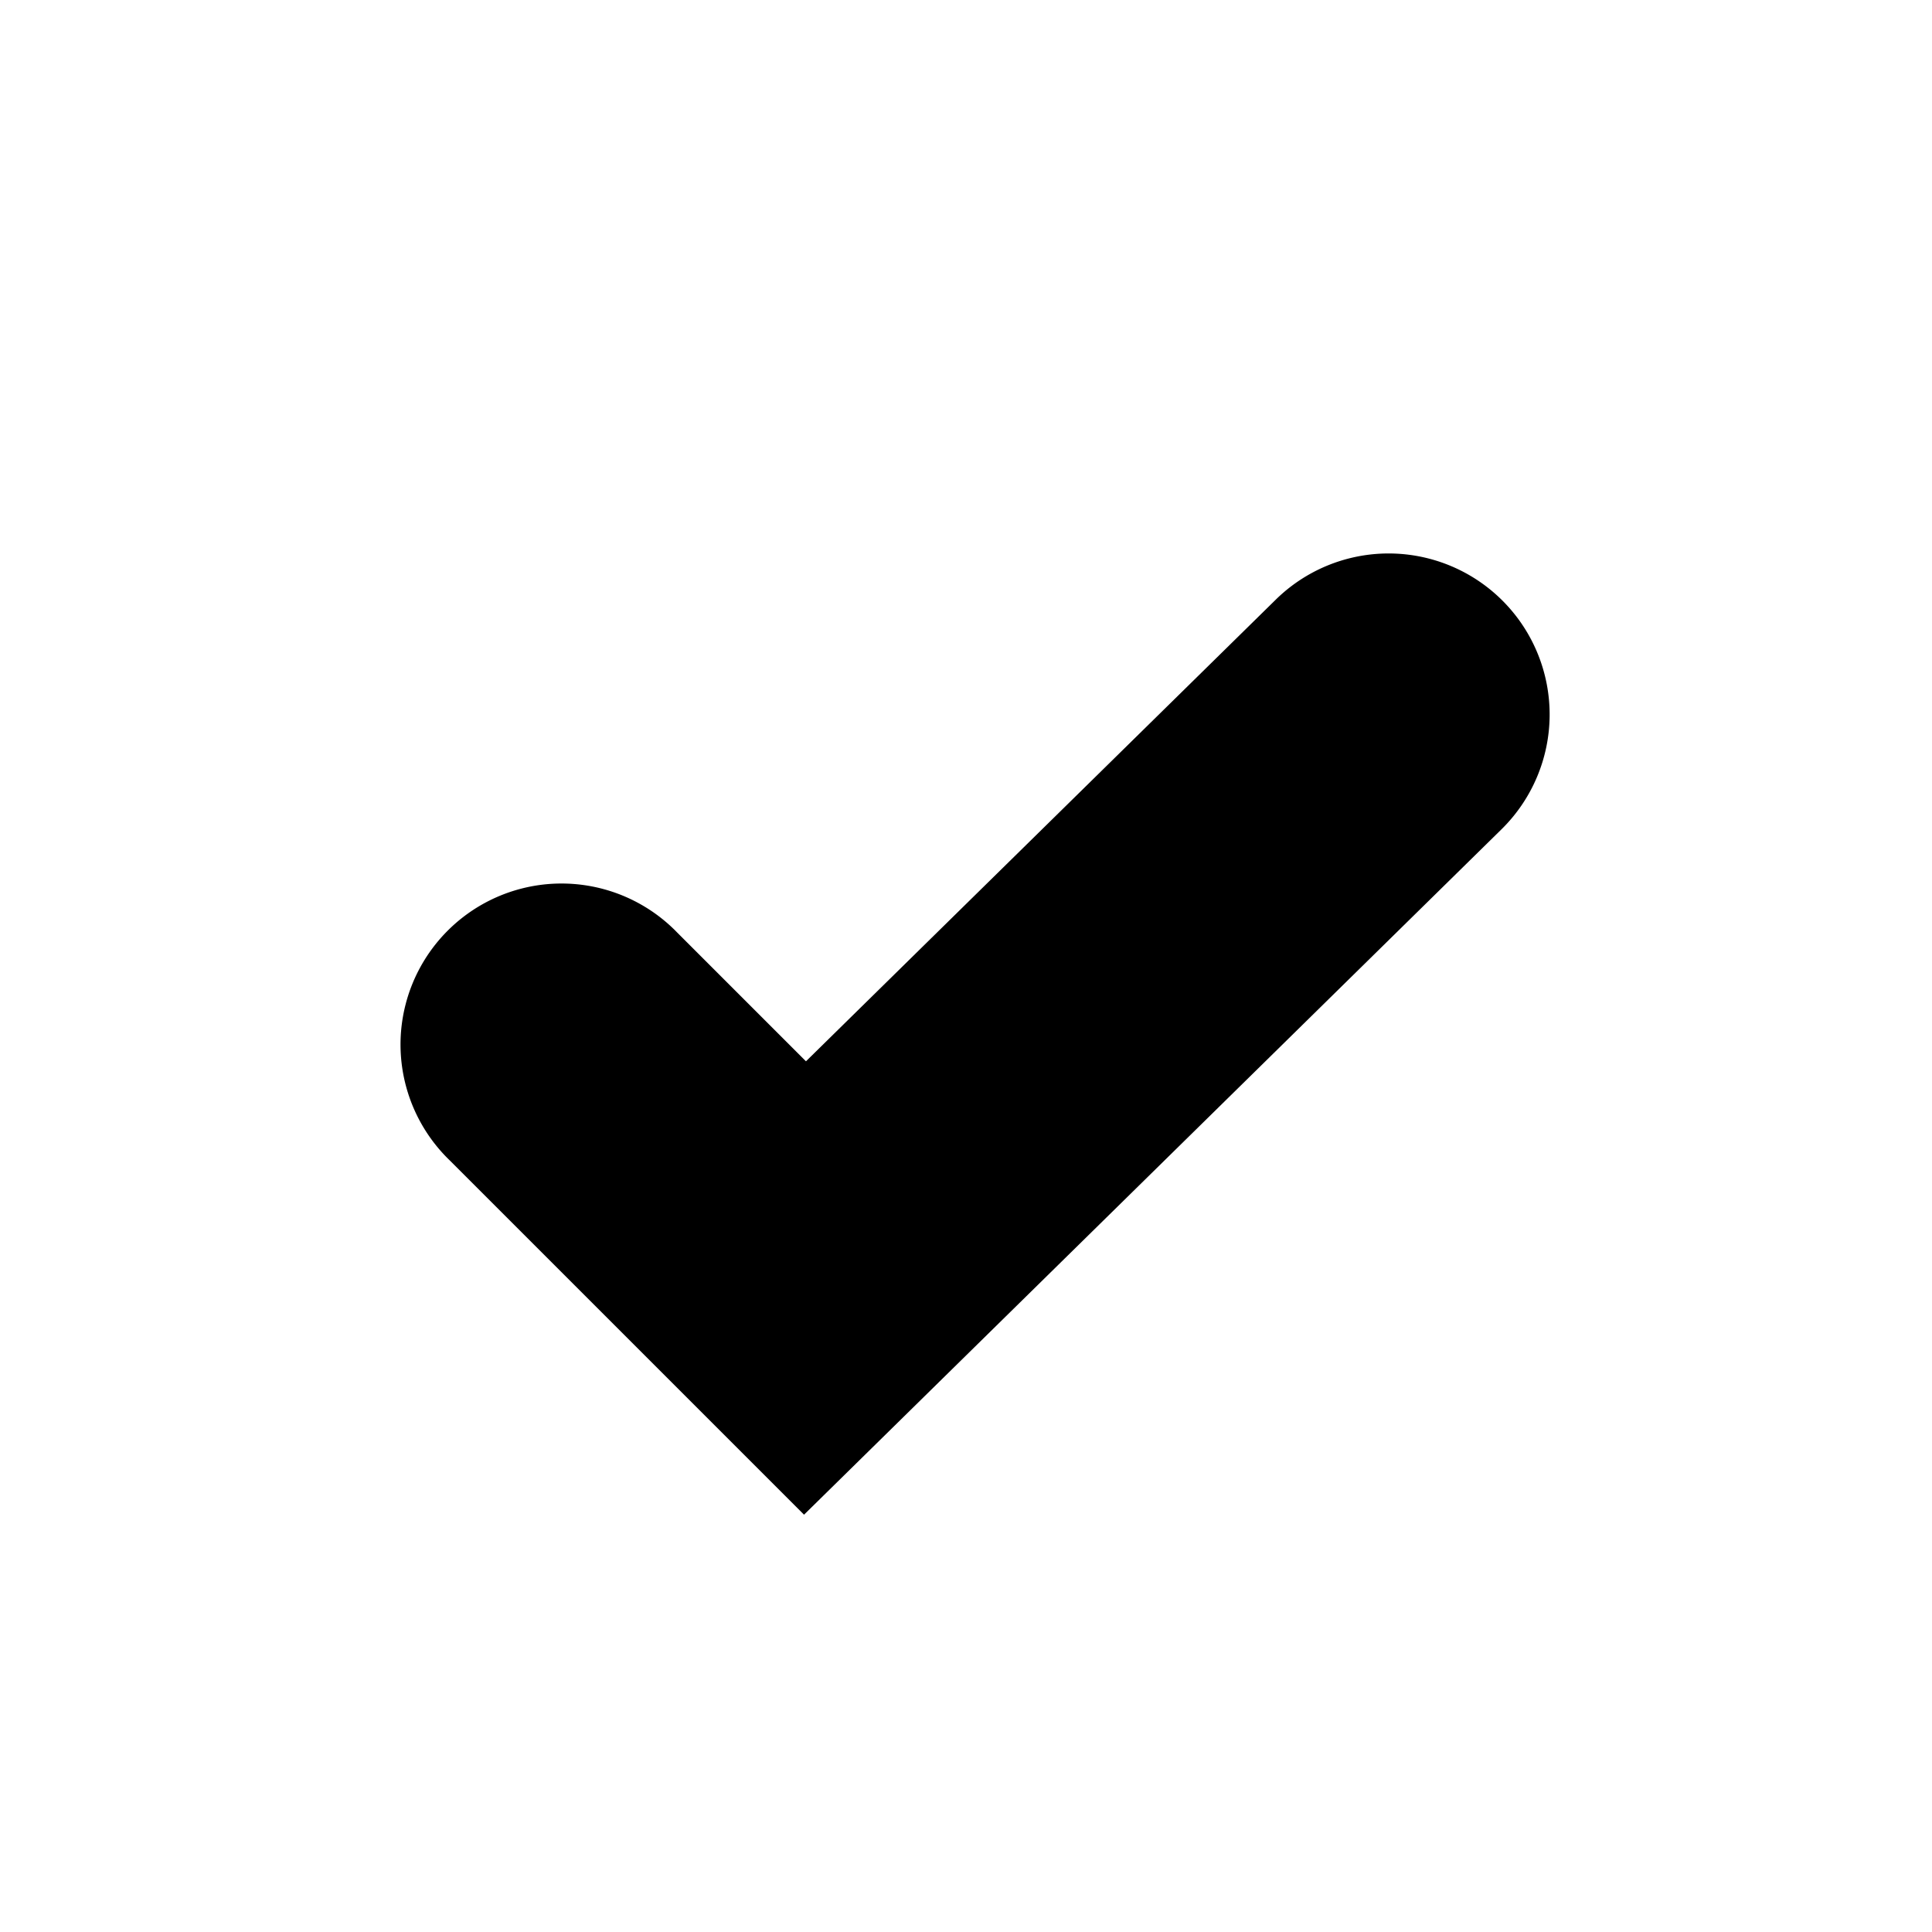 <svg width="24" height="24" fill="none" xmlns="http://www.w3.org/2000/svg" viewBox="0 0 24 24"><path d="M15.848 7.449a2 2 0 012.804 2.853l-8.664 8.514-4.402-4.402a2 2 0 112.828-2.828l1.598 1.598 5.836-5.735z" fill="currentColor"></path></svg>